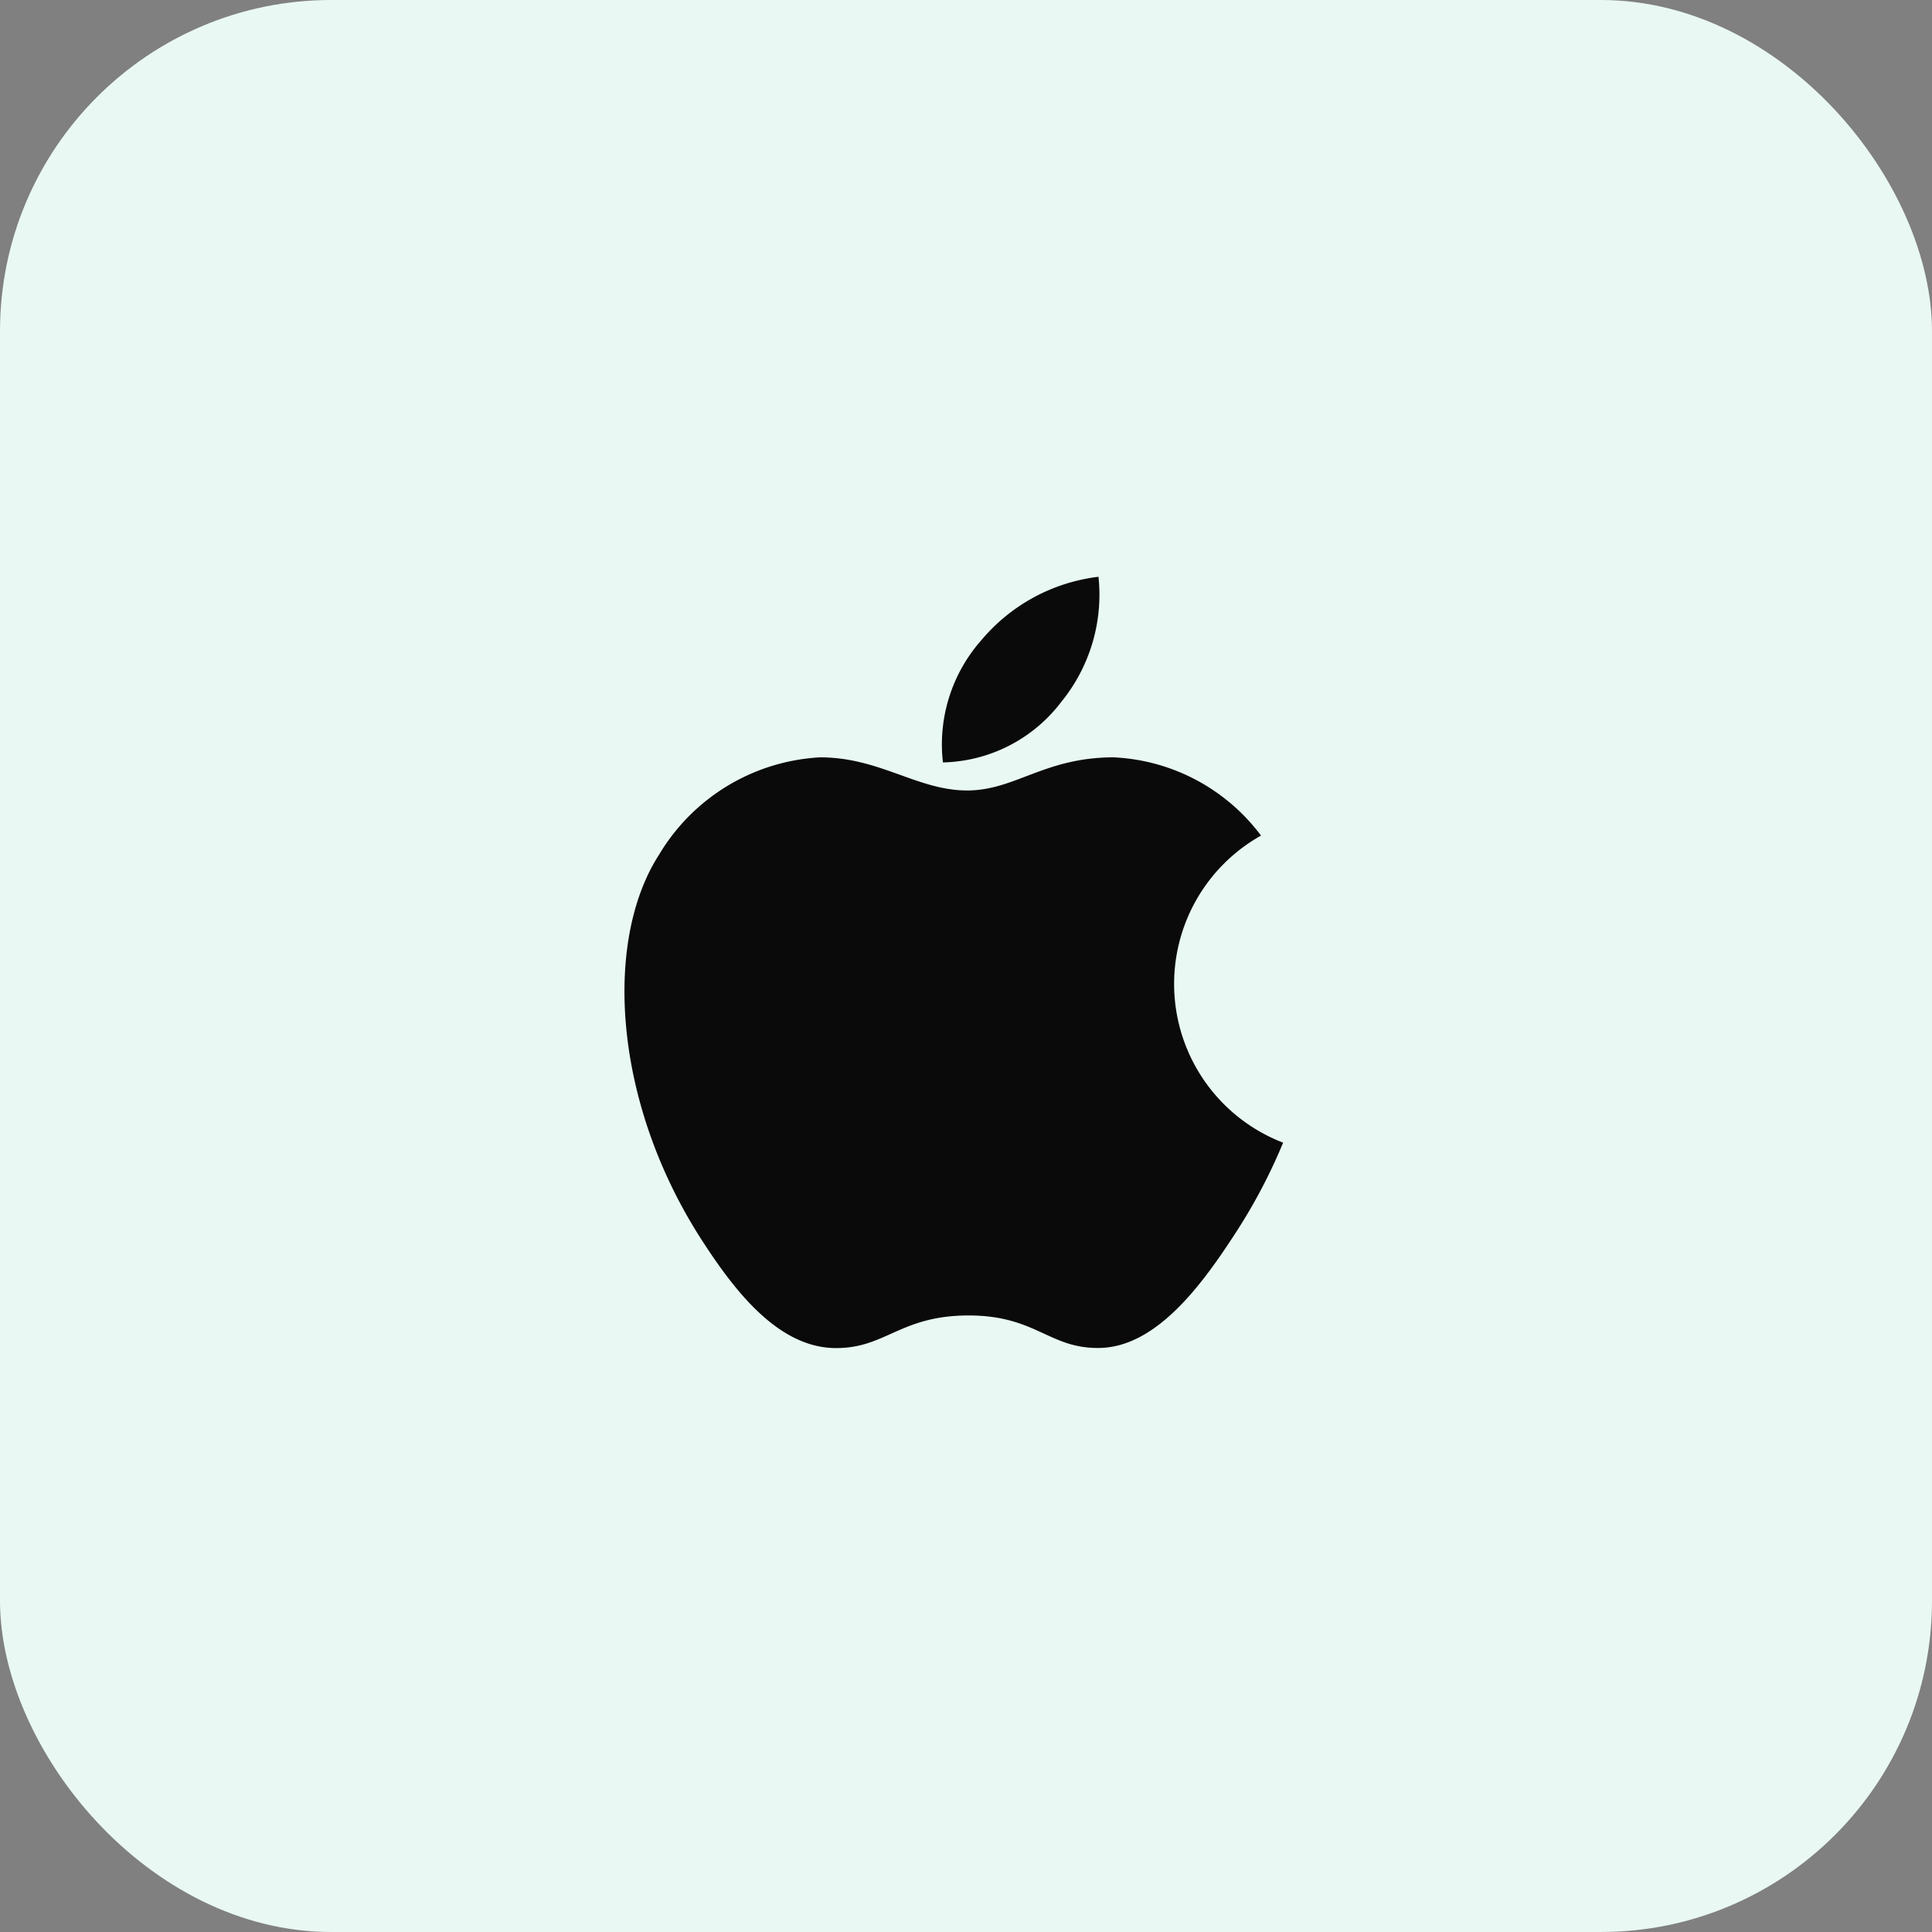 <svg xmlns="http://www.w3.org/2000/svg" width="70" height="70" viewBox="0 0 70 70">
  <rect x="0" y="0" width="70" height="70" fill="#808080" stroke="none"/>
  <g id="Group_7213" data-name="Group 7213" transform="translate(-280.5 -931.5)">
    <rect id="Rectangle_10741" data-name="Rectangle 10741" width="70" height="70" rx="12" transform="translate(280.5 931.5)" fill="#e9f8f3"/>
    <g id="apple" transform="translate(303.125 952.398)">
      <g id="Group_6910" data-name="Group 6910" transform="translate(11.473)">
        <g id="Group_6909" data-name="Group 6909">
          <path id="Path_24922" data-name="Path 24922" d="M253.224,0a6.558,6.558,0,0,0-4.246,2.3,5.7,5.7,0,0,0-1.39,4.426,5.535,5.535,0,0,0,4.285-2.189A6.149,6.149,0,0,0,253.224,0Z" transform="translate(-247.522)" fill="#0a0a0a"/>
        </g>
      </g>
      <g id="Group_6912" data-name="Group 6912" transform="translate(0 6.542)">
        <g id="Group_6911" data-name="Group 6911">
          <path id="Path_24923" data-name="Path 24923" d="M60.4,122.675a7.075,7.075,0,0,0-5.34-2.835c-2.507,0-3.567,1.2-5.308,1.2-1.8,0-3.16-1.2-5.328-1.2a7.249,7.249,0,0,0-5.834,3.527c-2.021,3.134-1.675,9.026,1.6,14.044,1.172,1.8,2.737,3.815,4.784,3.832,1.822.017,2.335-1.169,4.8-1.181s2.936,1.2,4.755,1.177c2.049-.016,3.7-2.253,4.872-4.049a20.137,20.137,0,0,0,1.8-3.389A6.162,6.162,0,0,1,60.4,122.675Z" transform="translate(-37.336 -119.84)" fill="#0a0a0a"/>
        </g>
      </g>
    </g>
  </g>
</svg>

